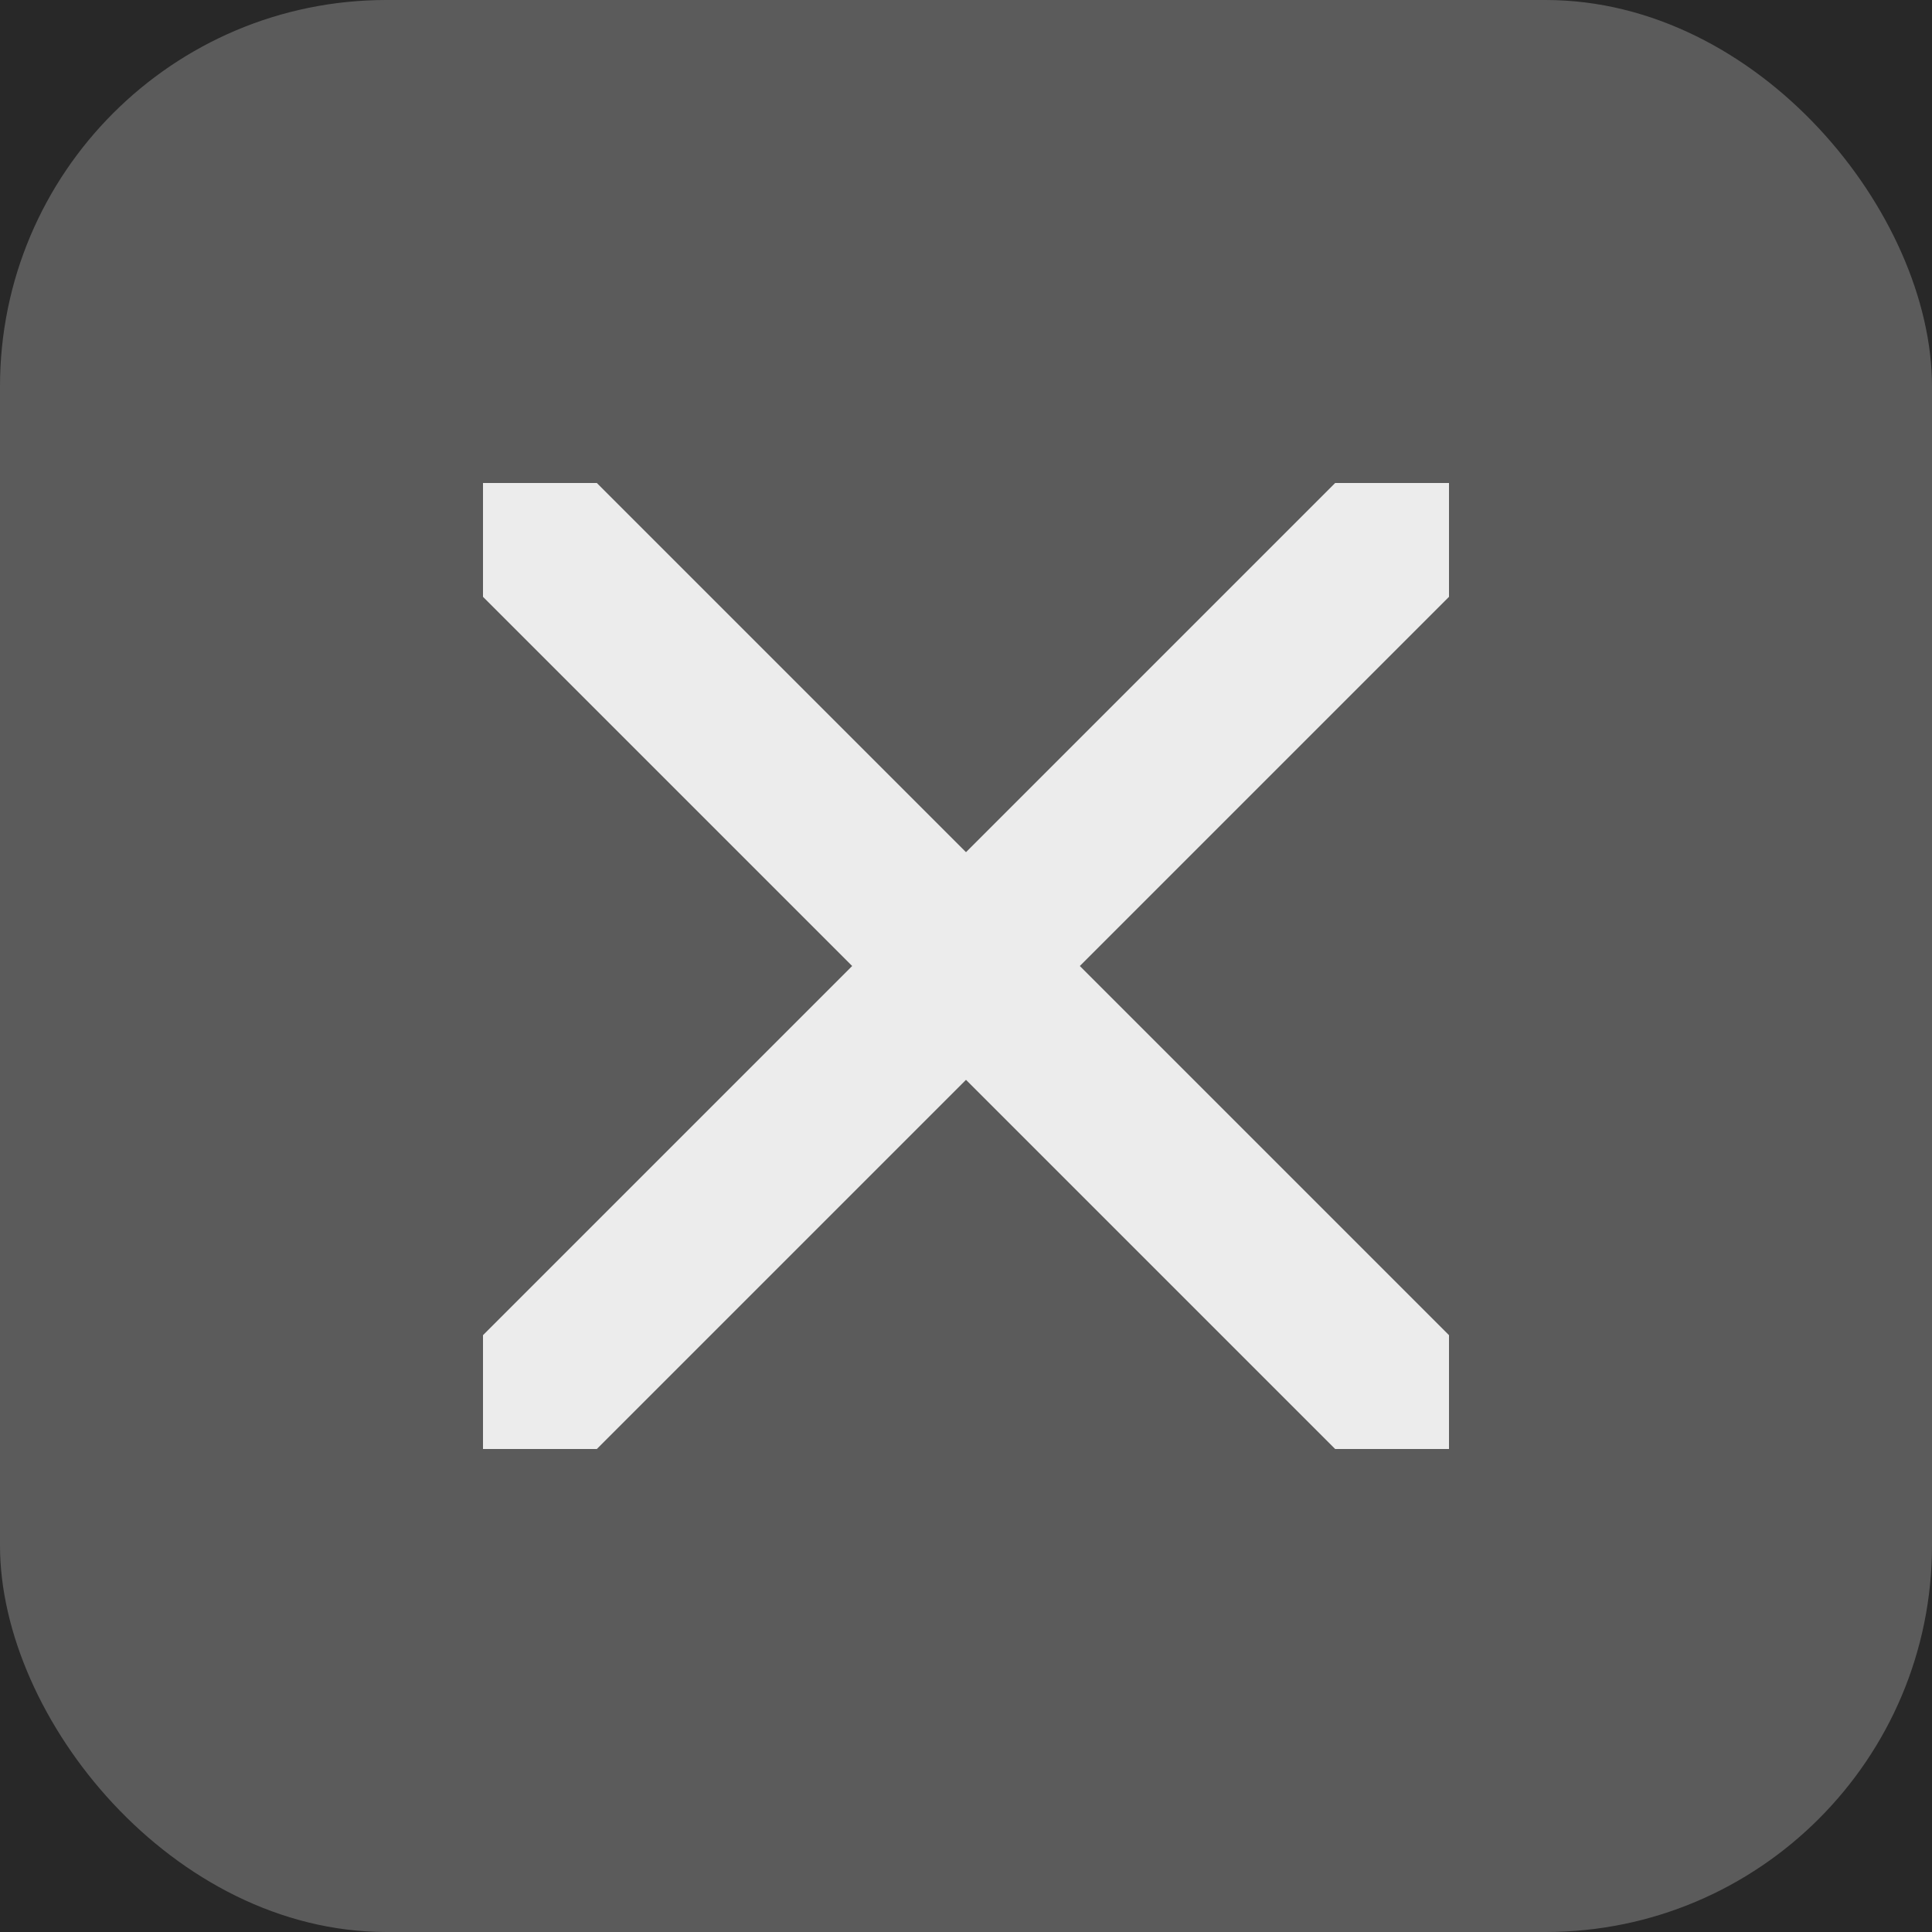 <svg xmlns="http://www.w3.org/2000/svg" width="12" height="12" version="1.1">
 <g>
  <rect style="fill:#282828" width="12" height="12" x="0" y="0"/>
  <rect style="fill:#5b5b5b" width="12" height="12" x="0" y="0" rx="2.4" ry="2.4"/>
  <path style="fill:#ececec" d="M 3,3 V 3.707 L 5.293,6 3,8.293 V 9 H 3.707 L 6,6.707 8.293,9 H 9 V 8.293 L 6.707,6 9,3.707 V 3 H 8.293 L 6,5.293 3.707,3 Z"/>
 </g>
</svg>
